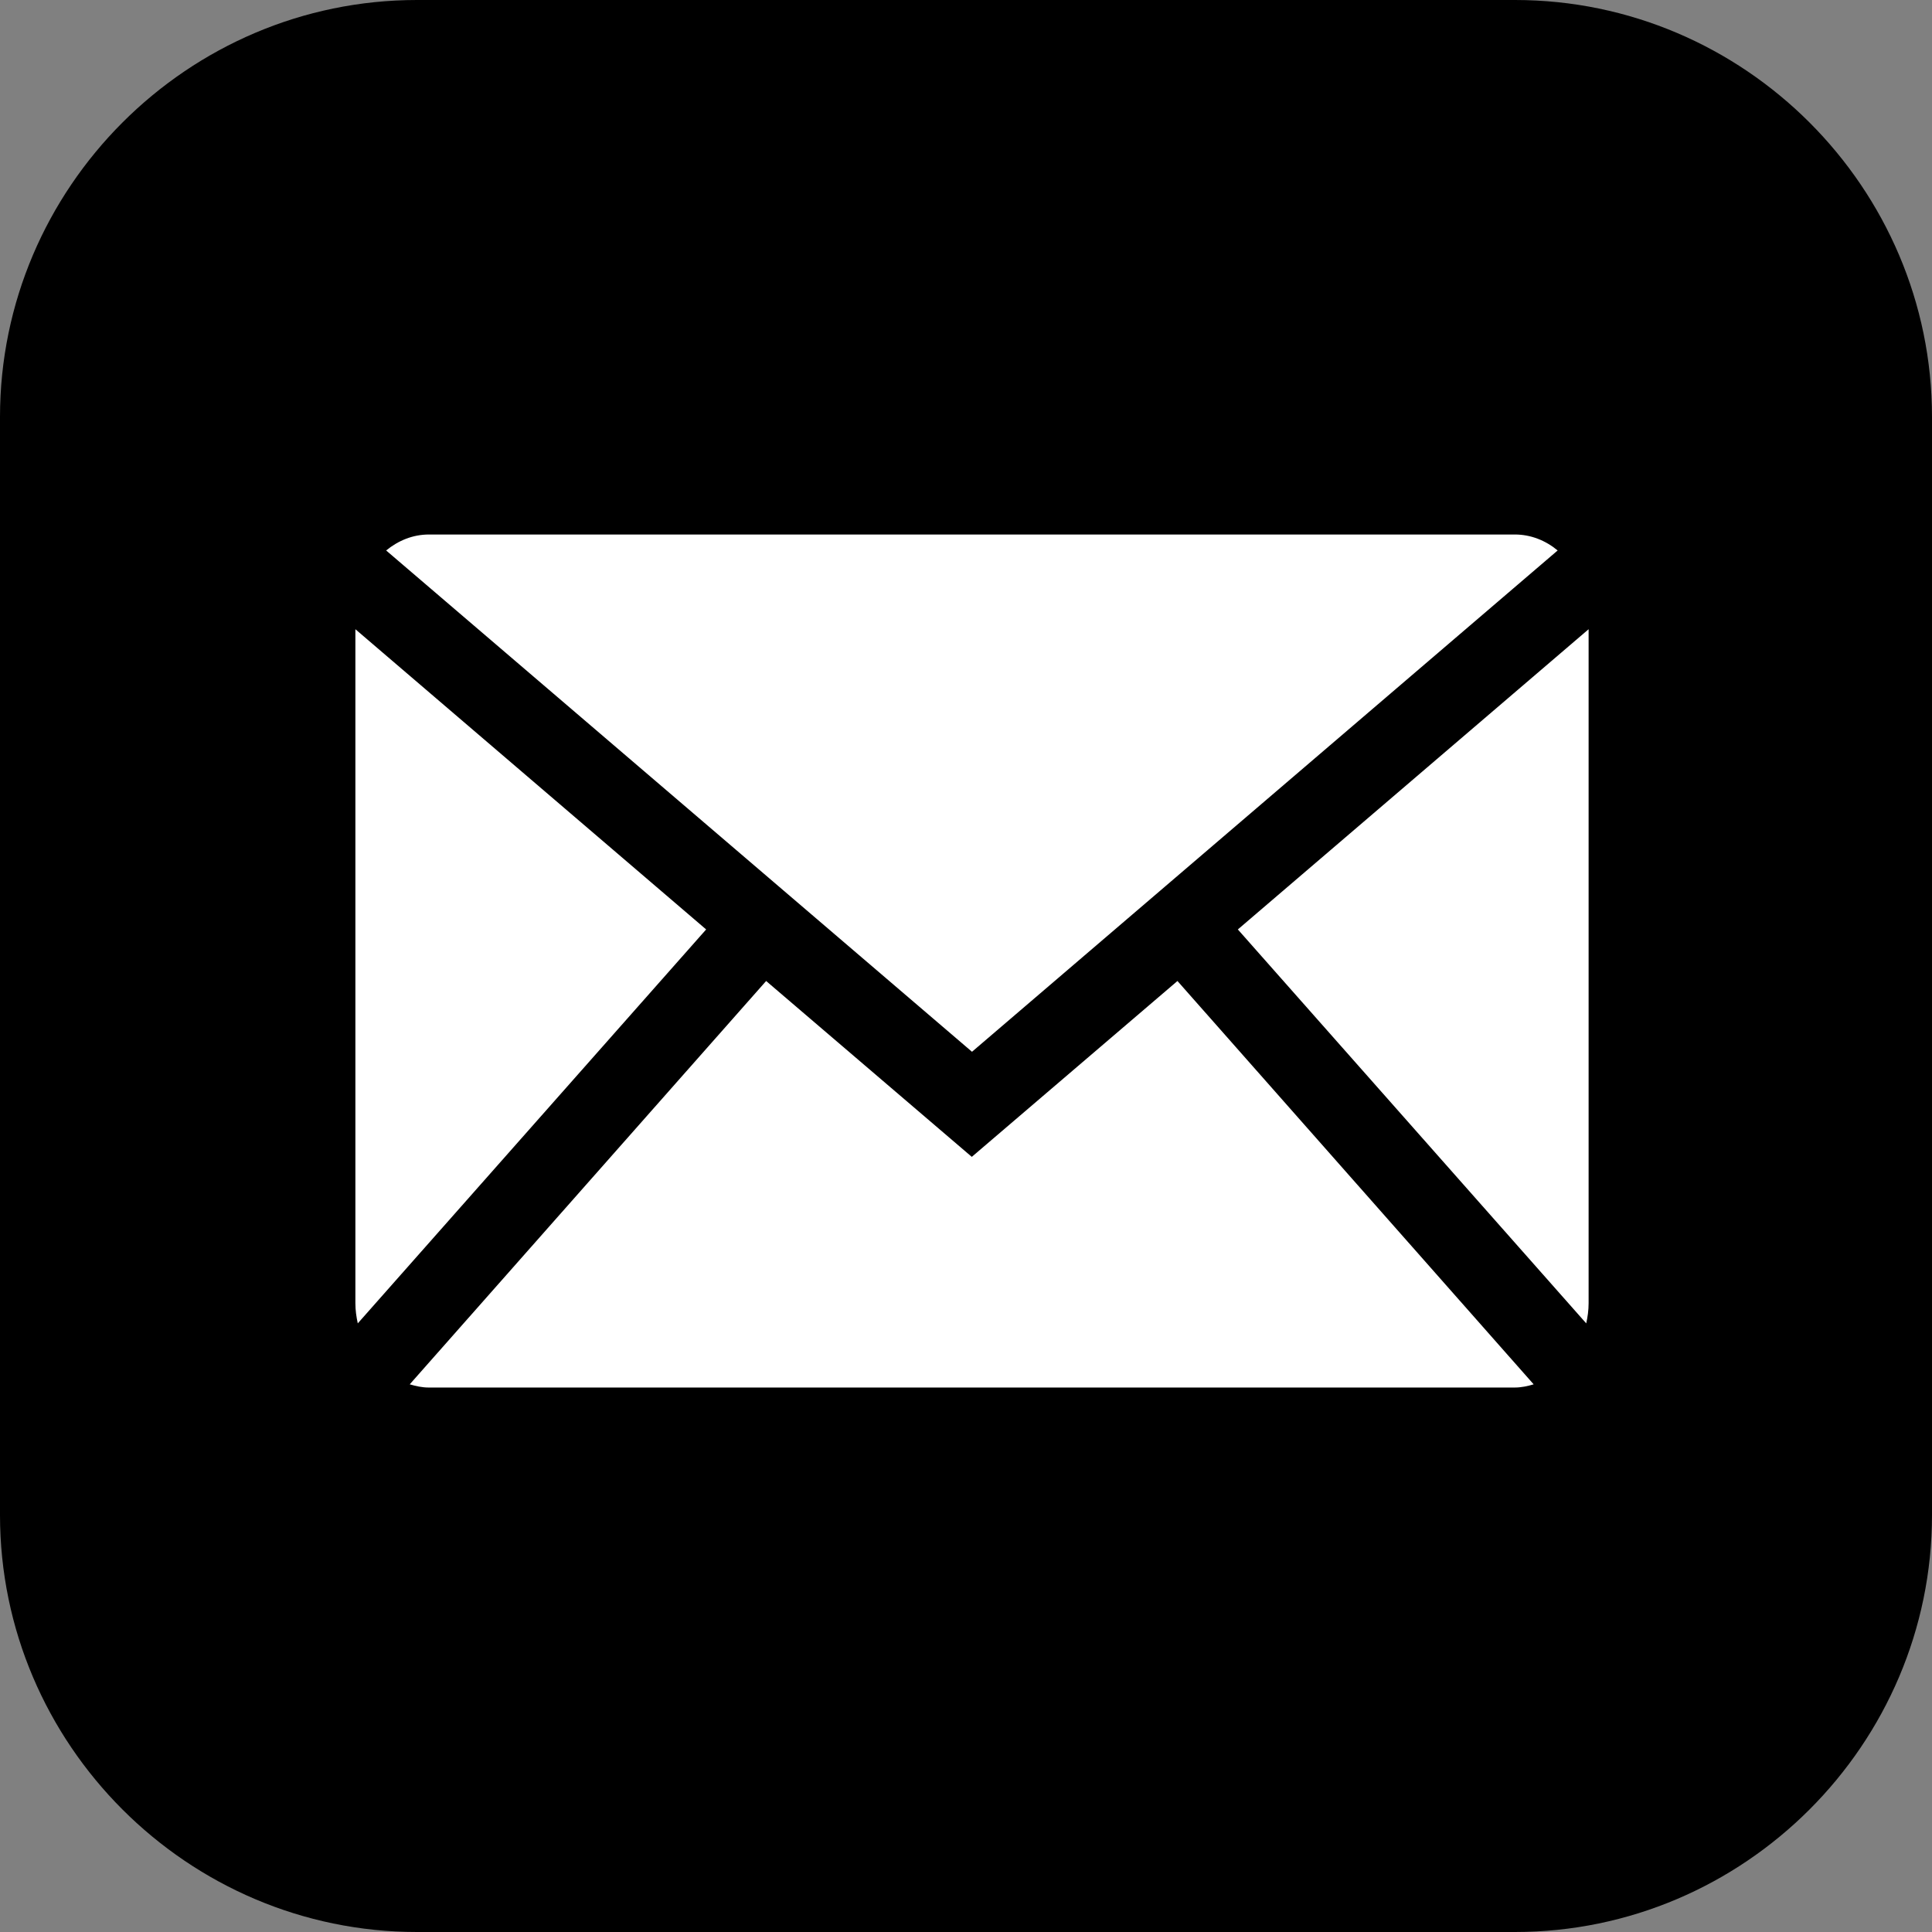 <svg width="38" height="38" viewBox="0 0 38 38" fill="none" xmlns="http://www.w3.org/2000/svg">
<rect x="0" y="0" width="38" height="38" fill="#808080" stroke="none"/>
<path d="M38 8.201V29.799C38 34.309 34.309 38 29.799 38H8.201C3.691 38 0 34.309 0 29.799V8.201C0 3.691 3.691 0 8.201 0H29.799C34.309 0 38 3.691 38 8.201Z" fill="black"/>
<path d="M19.118 20.687L30.637 10.827C30.401 10.631 30.11 10.513 29.795 10.513H8.437C8.122 10.513 7.835 10.631 7.595 10.827L19.118 20.687Z" fill="white"/>
<path d="M31.199 26.029C31.227 25.904 31.246 25.77 31.246 25.632V12.376L24.347 18.281L31.199 26.029Z" fill="white"/>
<path d="M23.159 19.295L19.114 22.754L15.069 19.295L8.059 27.228C8.181 27.264 8.303 27.291 8.433 27.291H29.791C29.921 27.291 30.047 27.264 30.165 27.228L23.159 19.295Z" fill="white"/>
<path d="M13.889 18.281L6.99 12.376V25.632C6.99 25.77 7.009 25.9 7.037 26.029L13.889 18.281Z" fill="white"/>
</svg>

